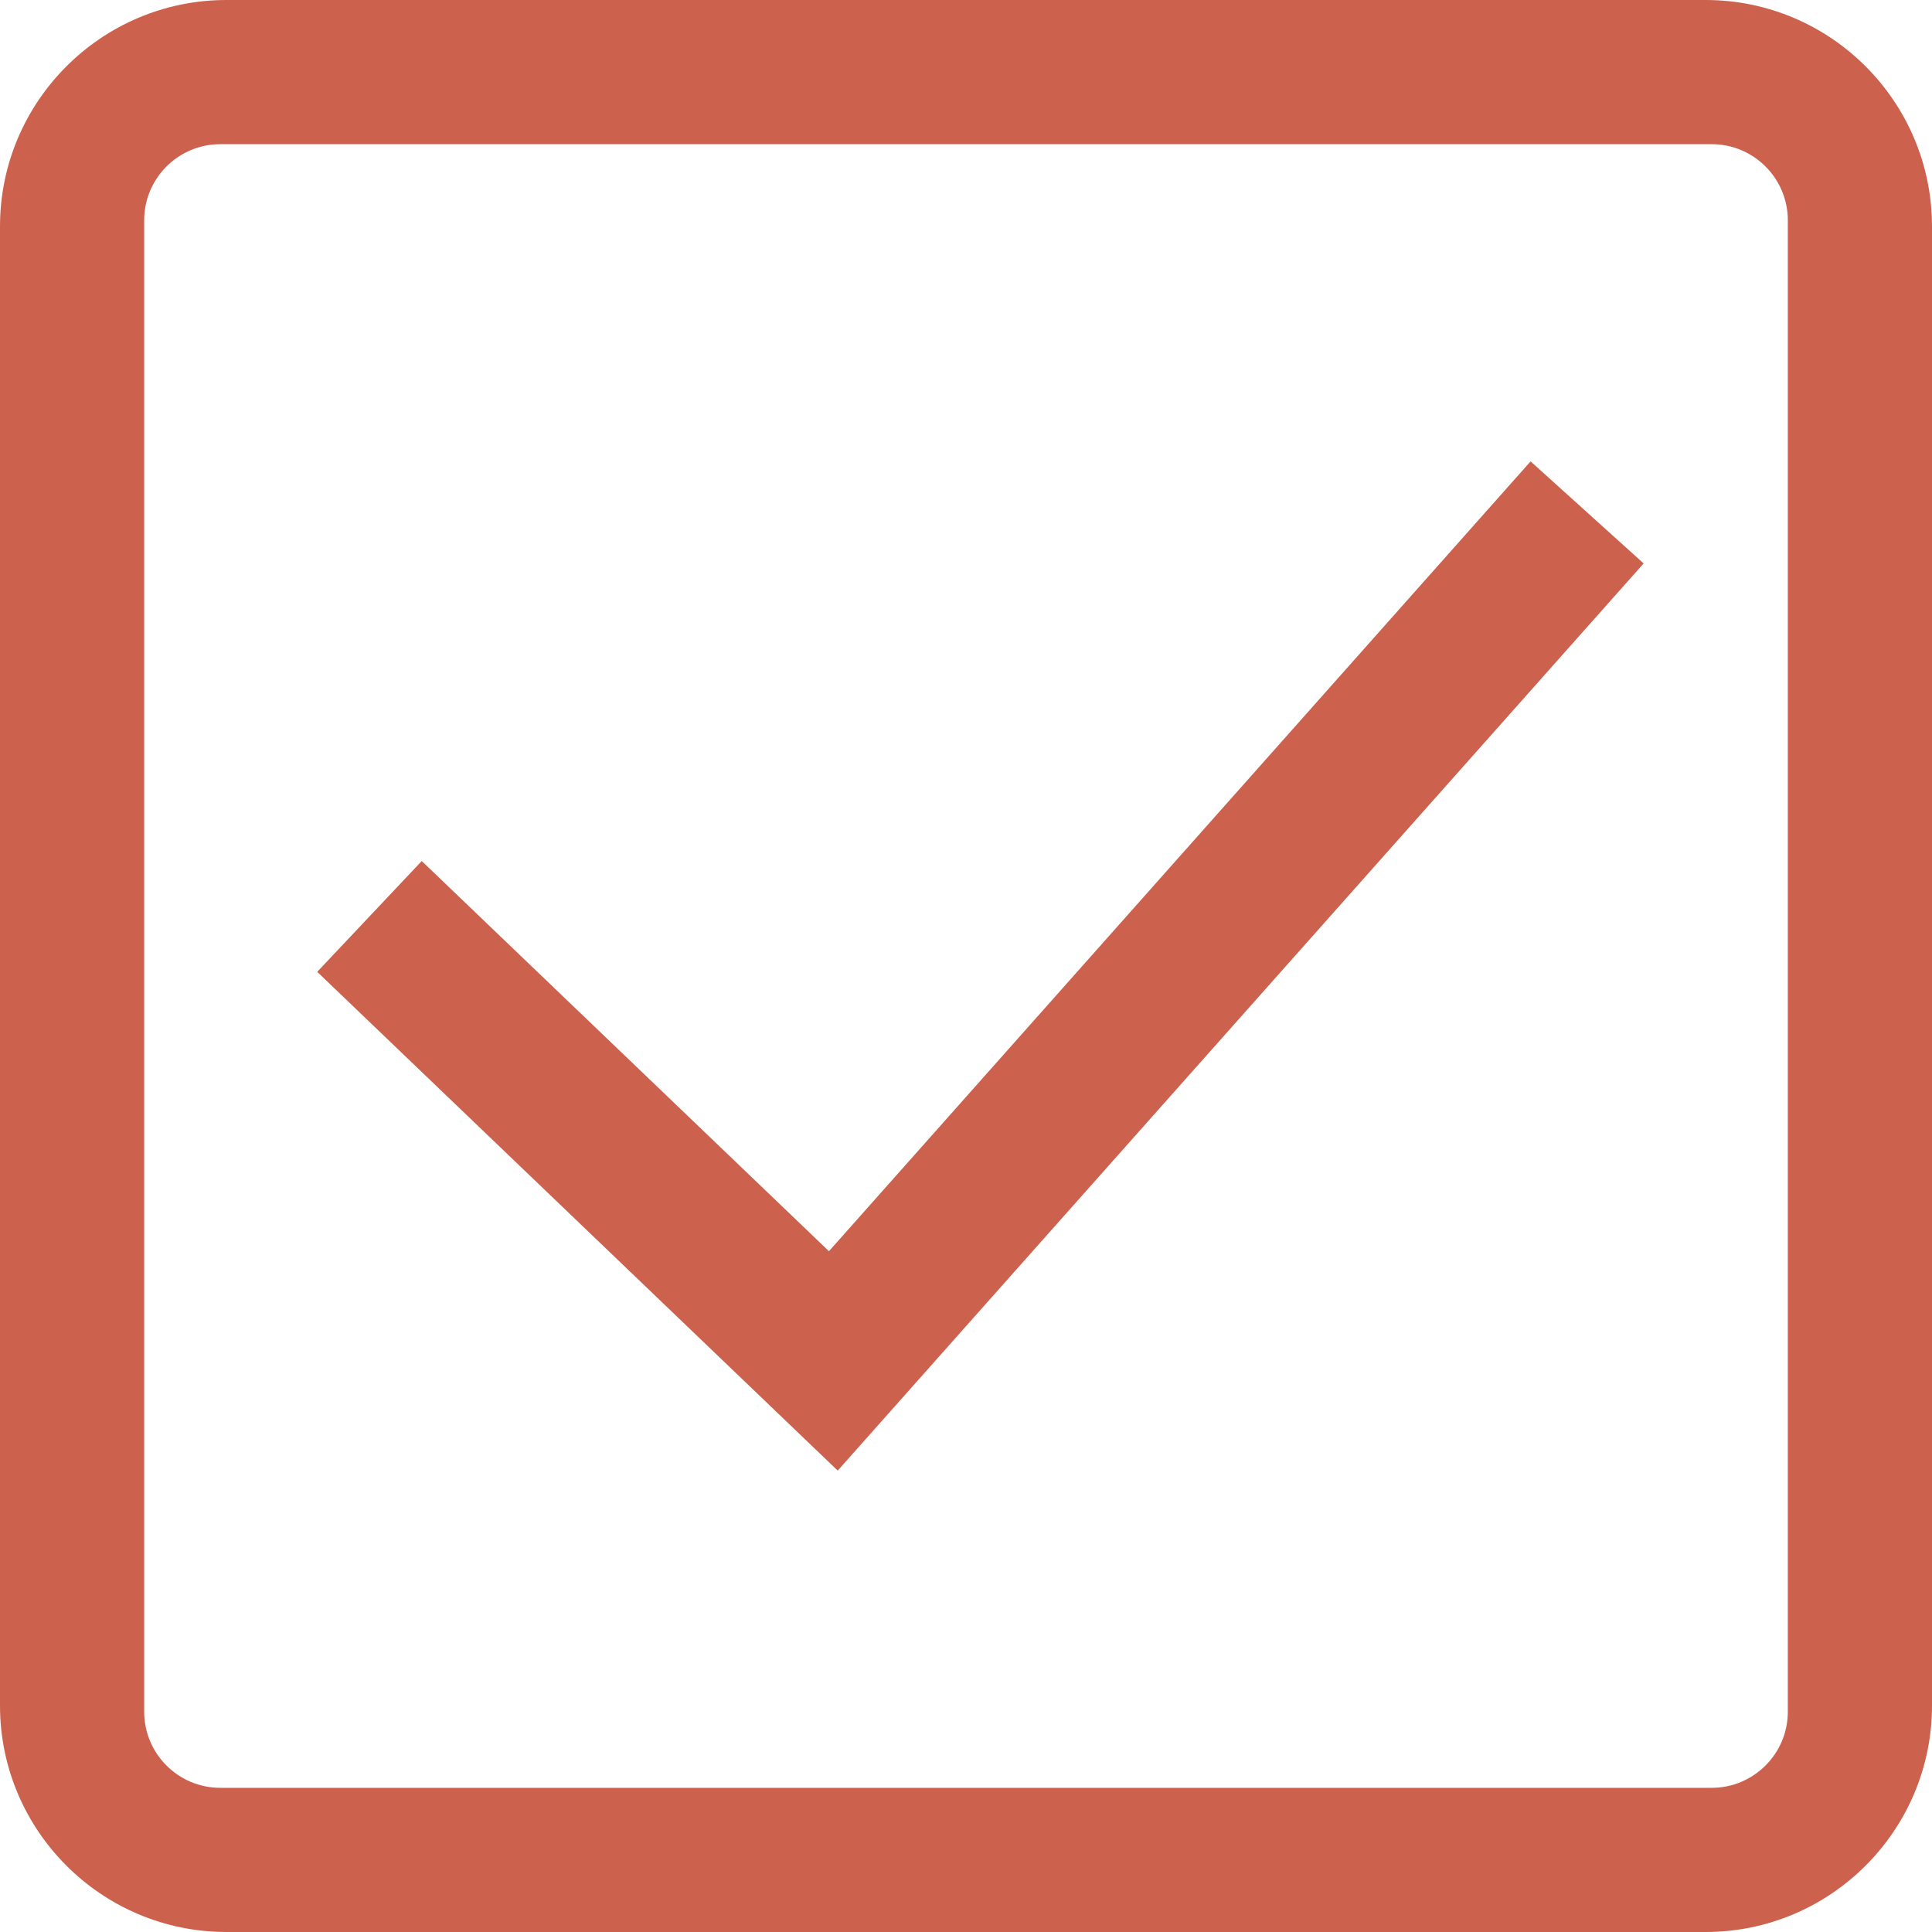 <?xml version="1.0" encoding="UTF-8"?>
<svg width="48px" height="48px" viewBox="0 0 48 48" version="1.1" xmlns="http://www.w3.org/2000/svg" xmlns:xlink="http://www.w3.org/1999/xlink">
    <!-- Generator: Sketch 64 (93537) - https://sketch.com -->
    <title>tick</title>
    <desc>Created with Sketch.</desc>
    <g id="Page-1" stroke="none" stroke-width="1" fill="none" fill-rule="evenodd">
        <g id="Dashboard" transform="translate(-481, -574)" fill="#CC624E" fill-rule="nonzero">
            <g id="tick" transform="translate(481, 574)">
                <path d="M42.375,48 L5.625,48 C2.523,48 0,45.477 0,42.375 L0,5.625 C0,2.523 2.523,0 5.625,0 L42.375,0 C45.477,0 48,2.523 48,5.625 L48,42.375 C48,45.477 45.477,48 42.375,48 Z M5.473,3.582 C4.43,3.582 3.582,4.43 3.582,5.473 L3.582,42.527 C3.582,43.57 4.43,44.418 5.473,44.418 L42.527,44.418 C43.57,44.418 44.418,43.57 44.418,42.527 L44.418,5.473 C44.418,4.43 43.57,3.582 42.527,3.582 L5.473,3.582 Z M40.836,13.998 L38.027,11.463 L20.595,31.086 L10.478,21.392 L7.881,24.145 L20.813,36.537 L40.836,13.998 Z" id="Shape"></path>
            </g>
        </g>
    </g>
</svg>